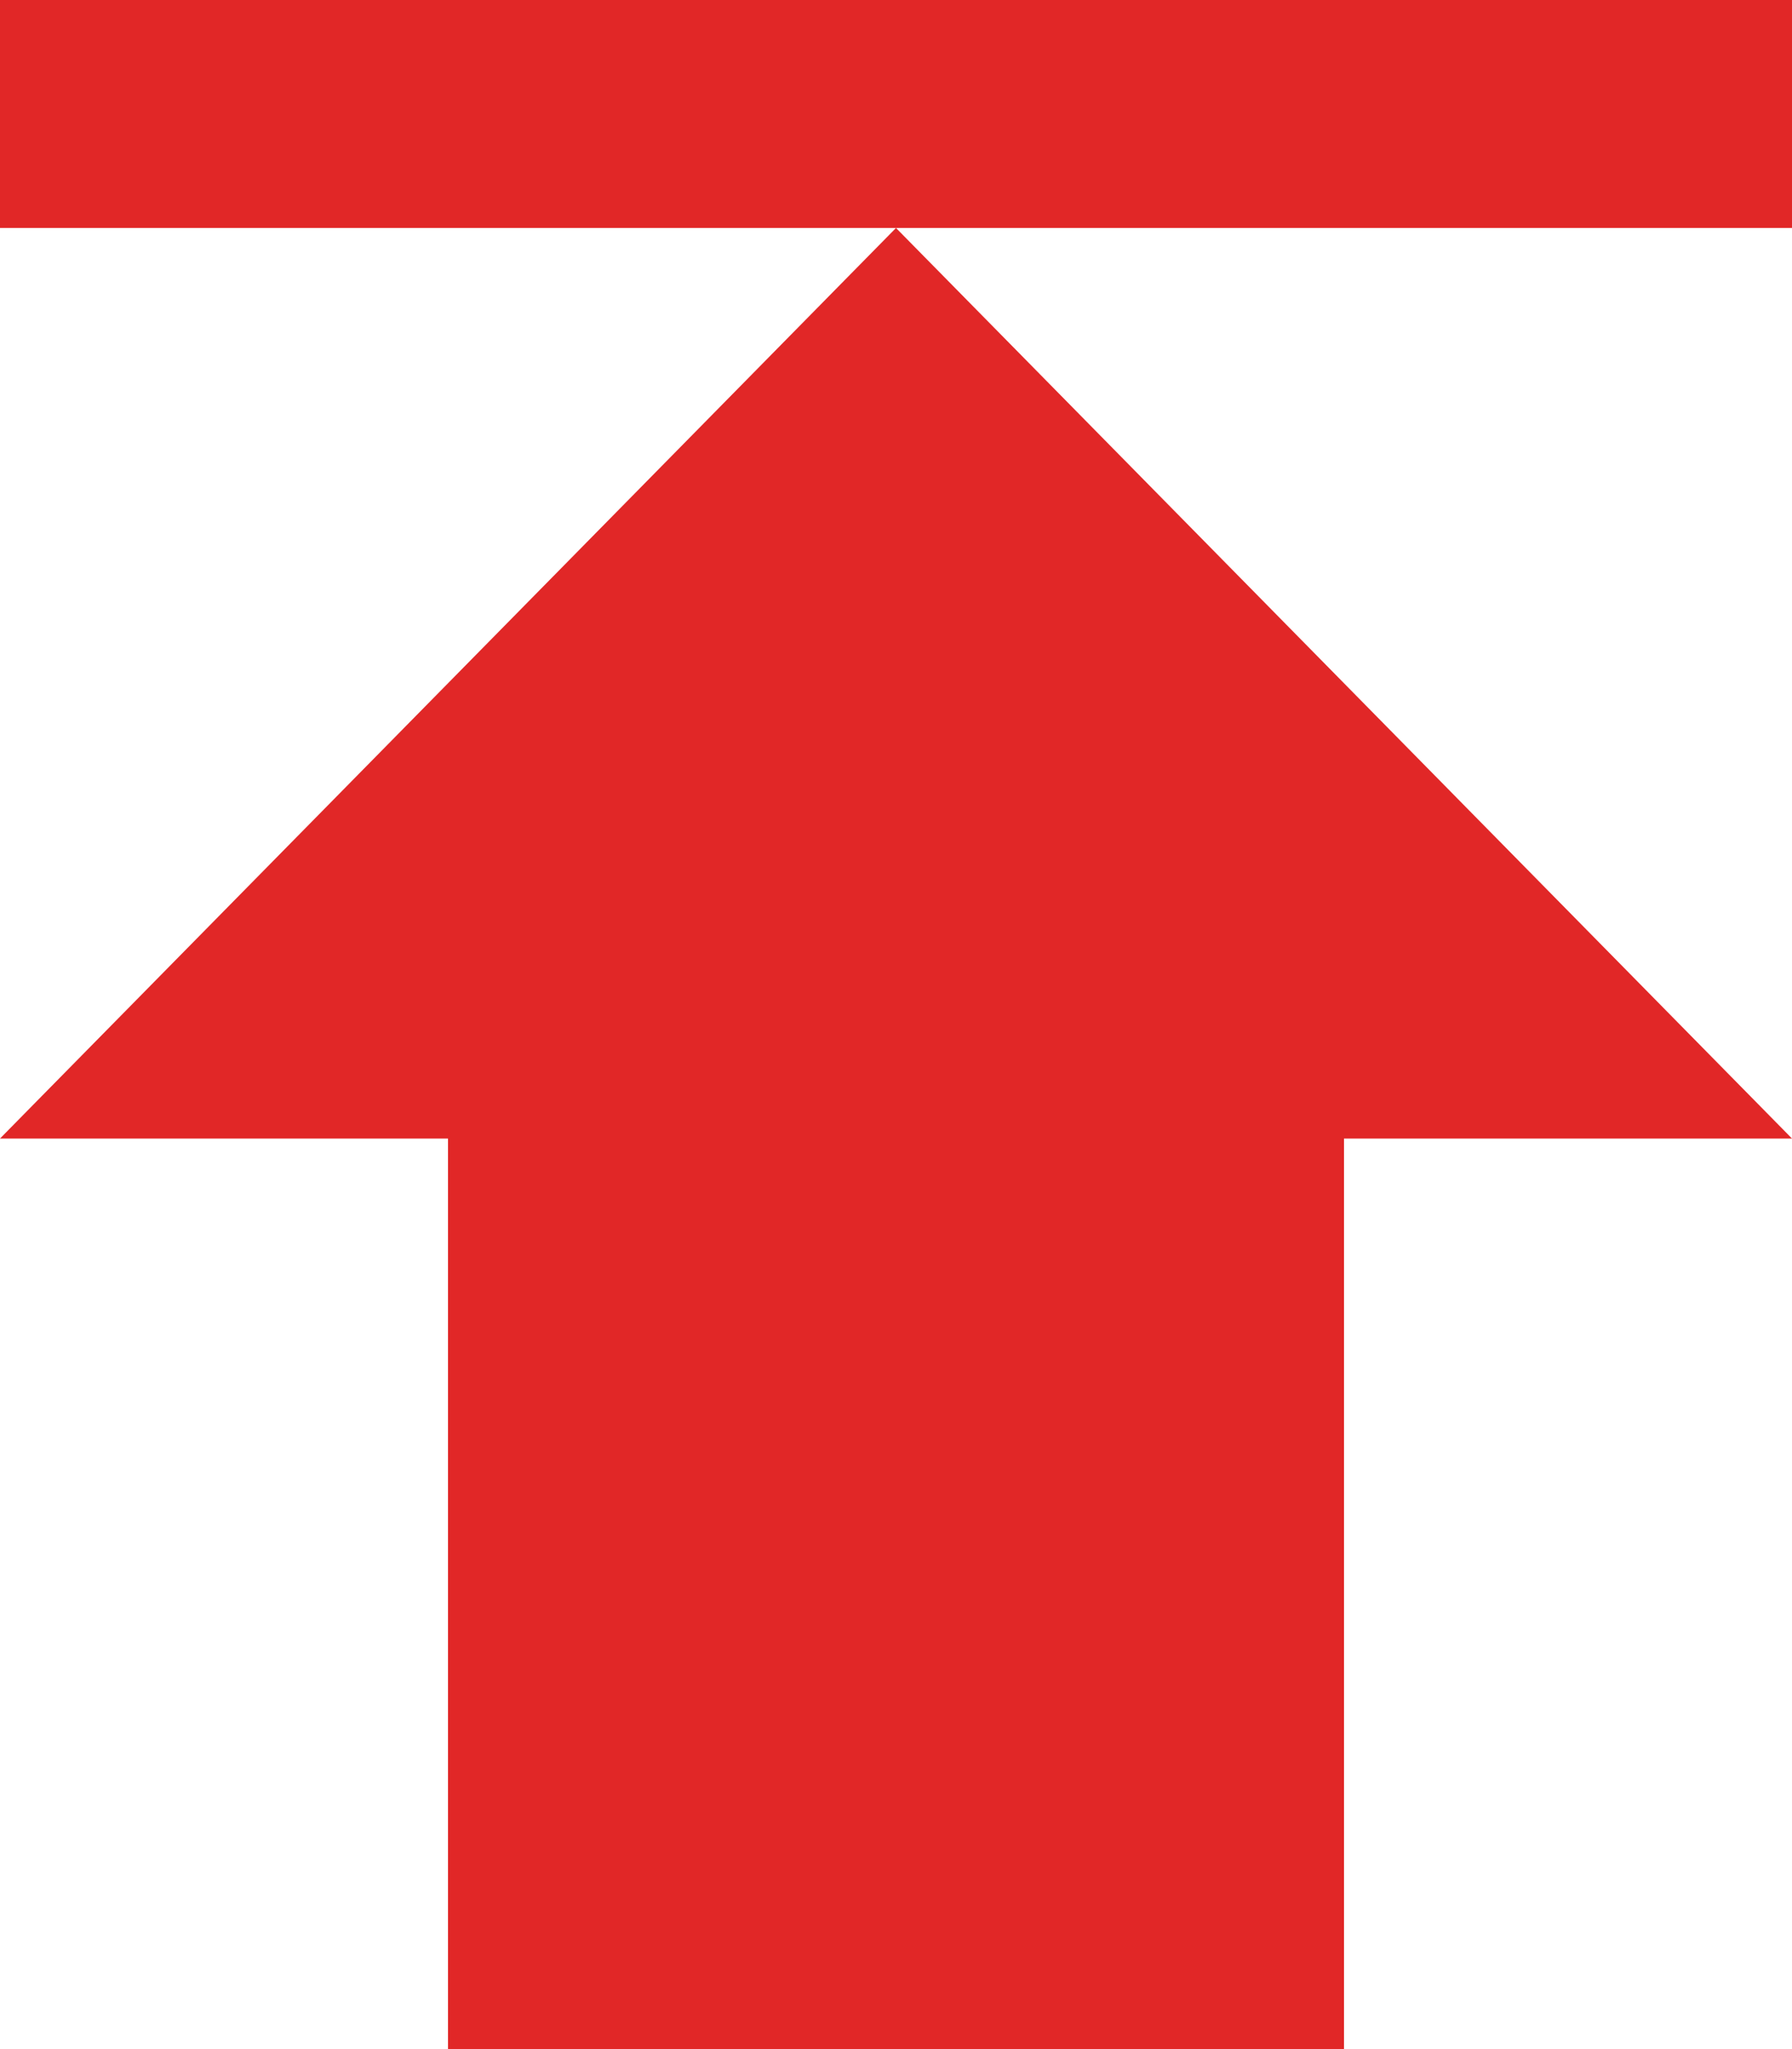 <svg id="图层_1" data-name="图层 1" xmlns="http://www.w3.org/2000/svg" viewBox="0 0 14 16"><defs><style>.cls-1{fill:#e12727;}</style></defs><title>table_icon_top_click</title><path class="cls-1" d="M-0.43-3.58h14V-1.8h-14V-3.58h0Zm0,8.89h3.5v7.11h7V5.31h3.5l-7-7.11-7,7.11h0Z" transform="translate(0.43 3.58)"/></svg>